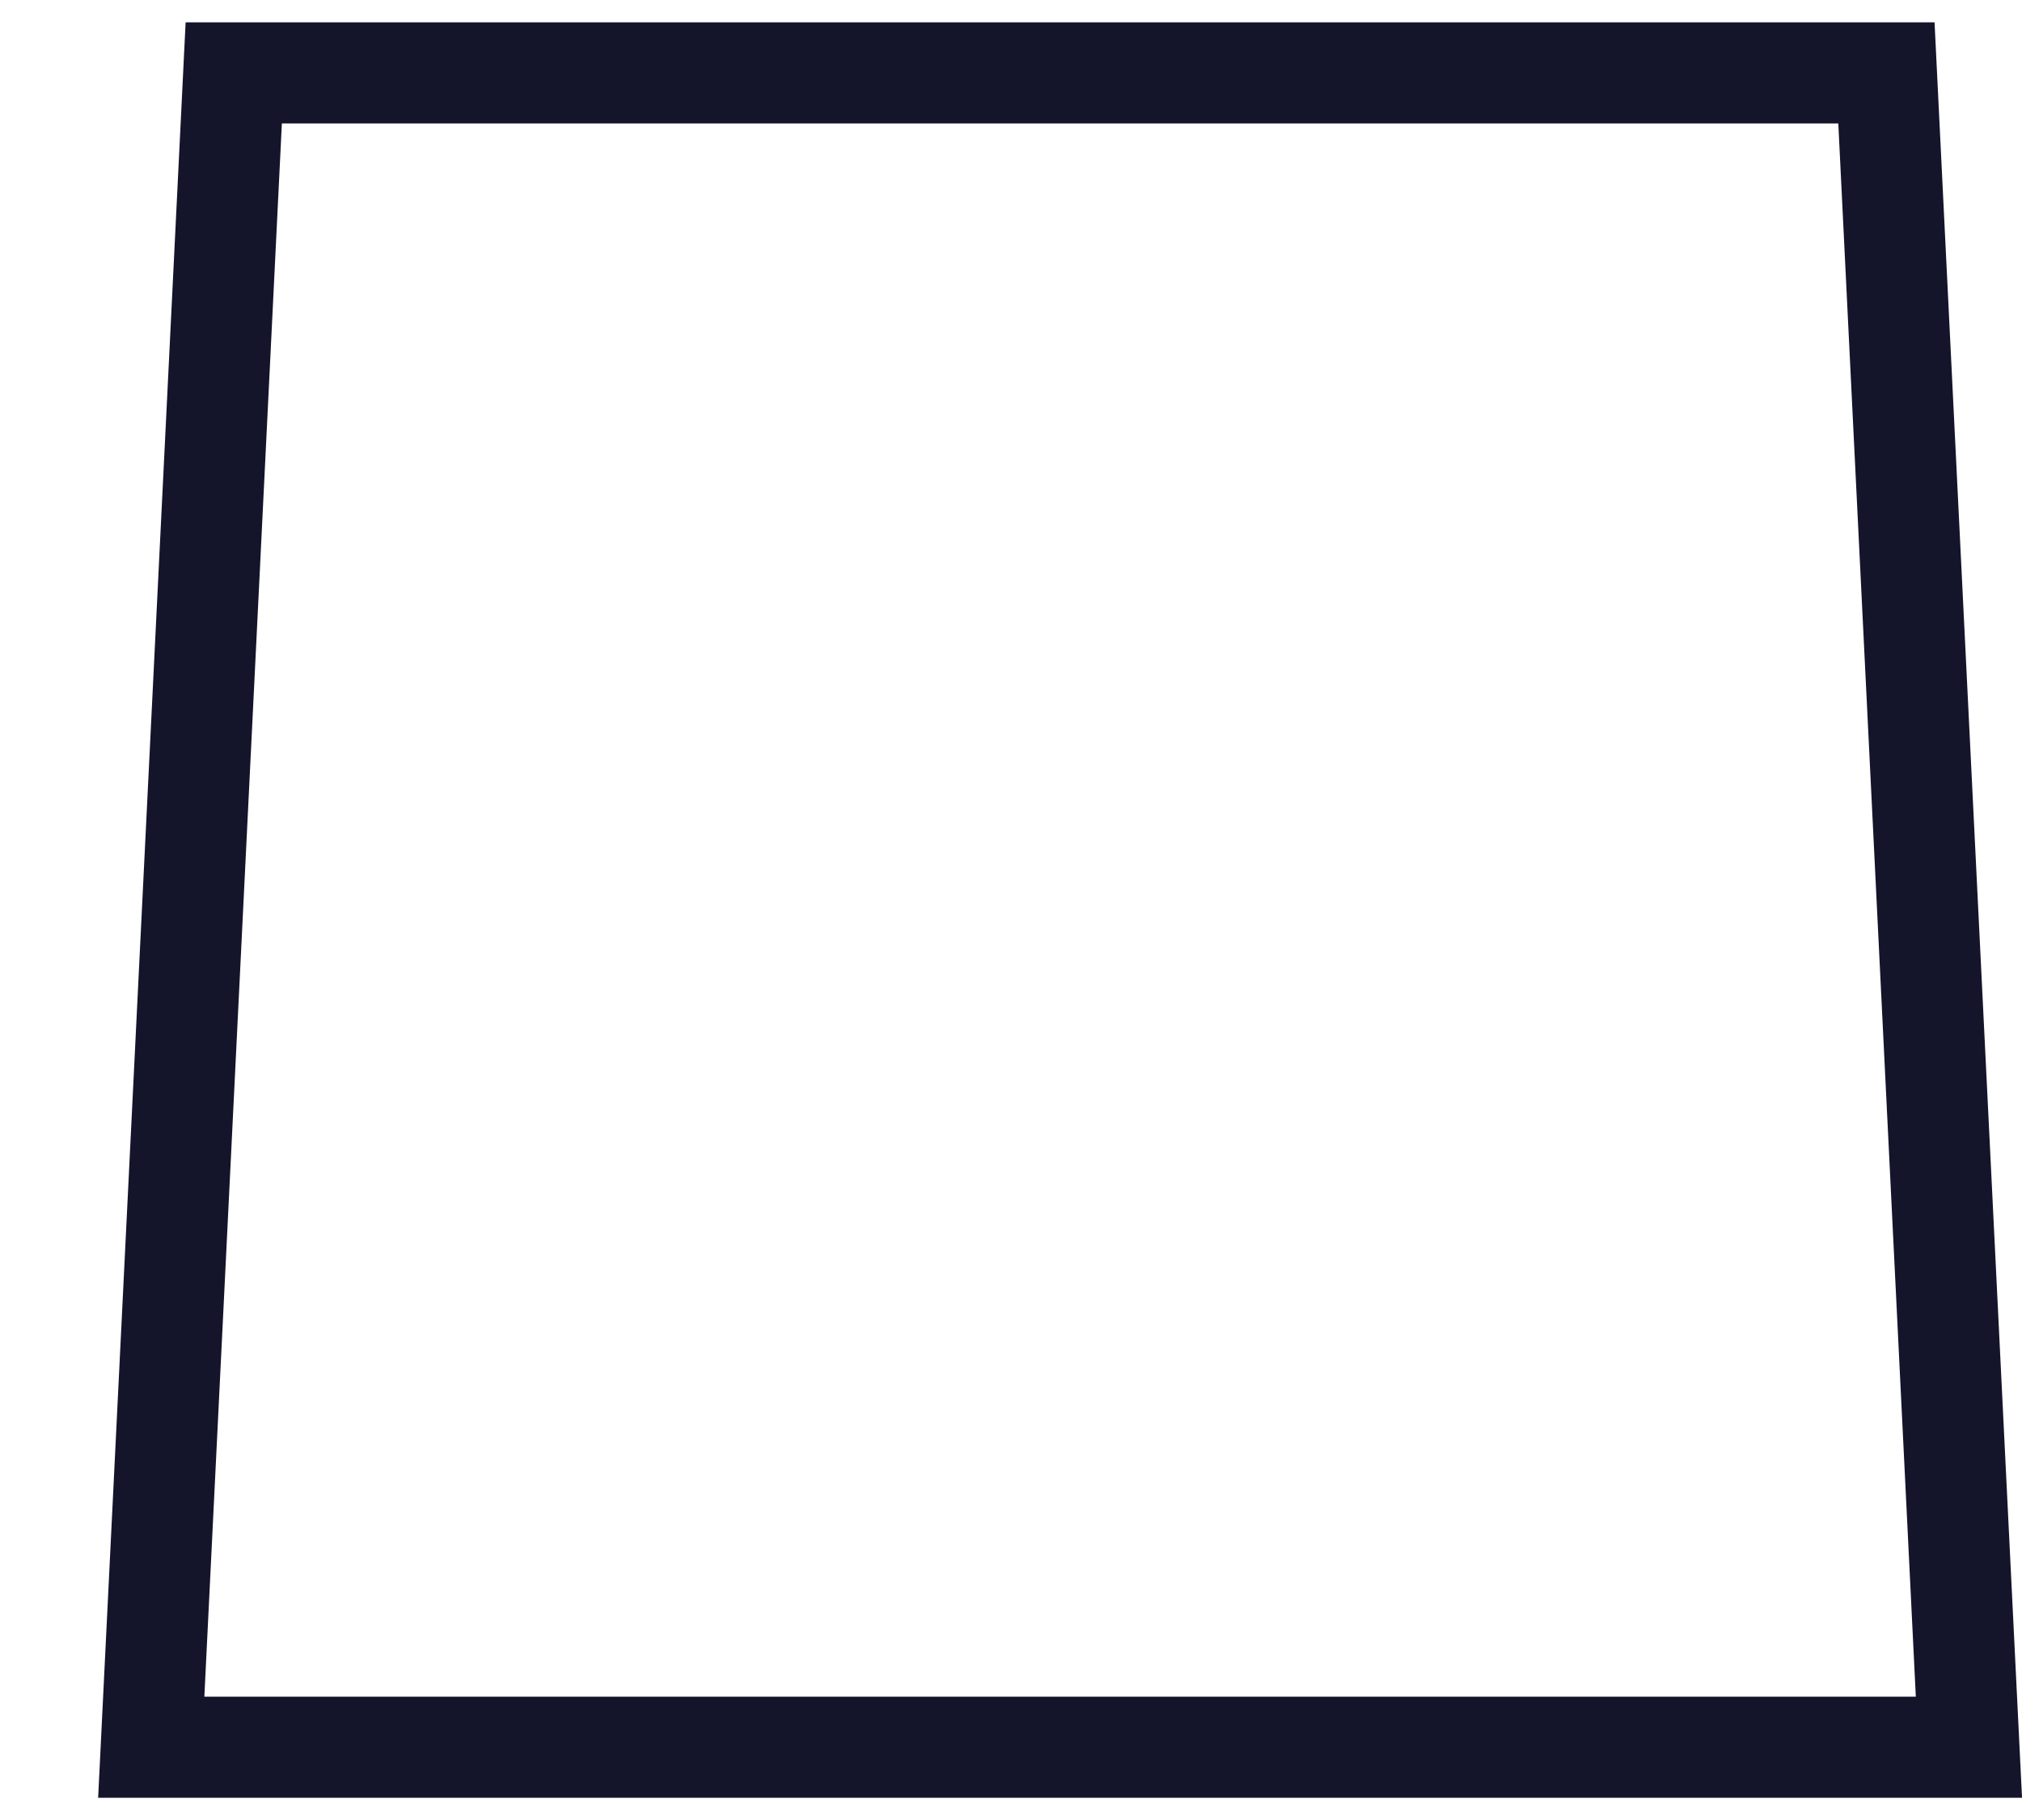 <svg width="20" height="18" viewBox="0 0 20 18" fill="none" xmlns="http://www.w3.org/2000/svg">
<path id="Rectangle 319" d="M1.496 17.28L2.312 0.721H18.659L19.475 17.28H1.496Z" stroke="#14142B"/>
</svg>
